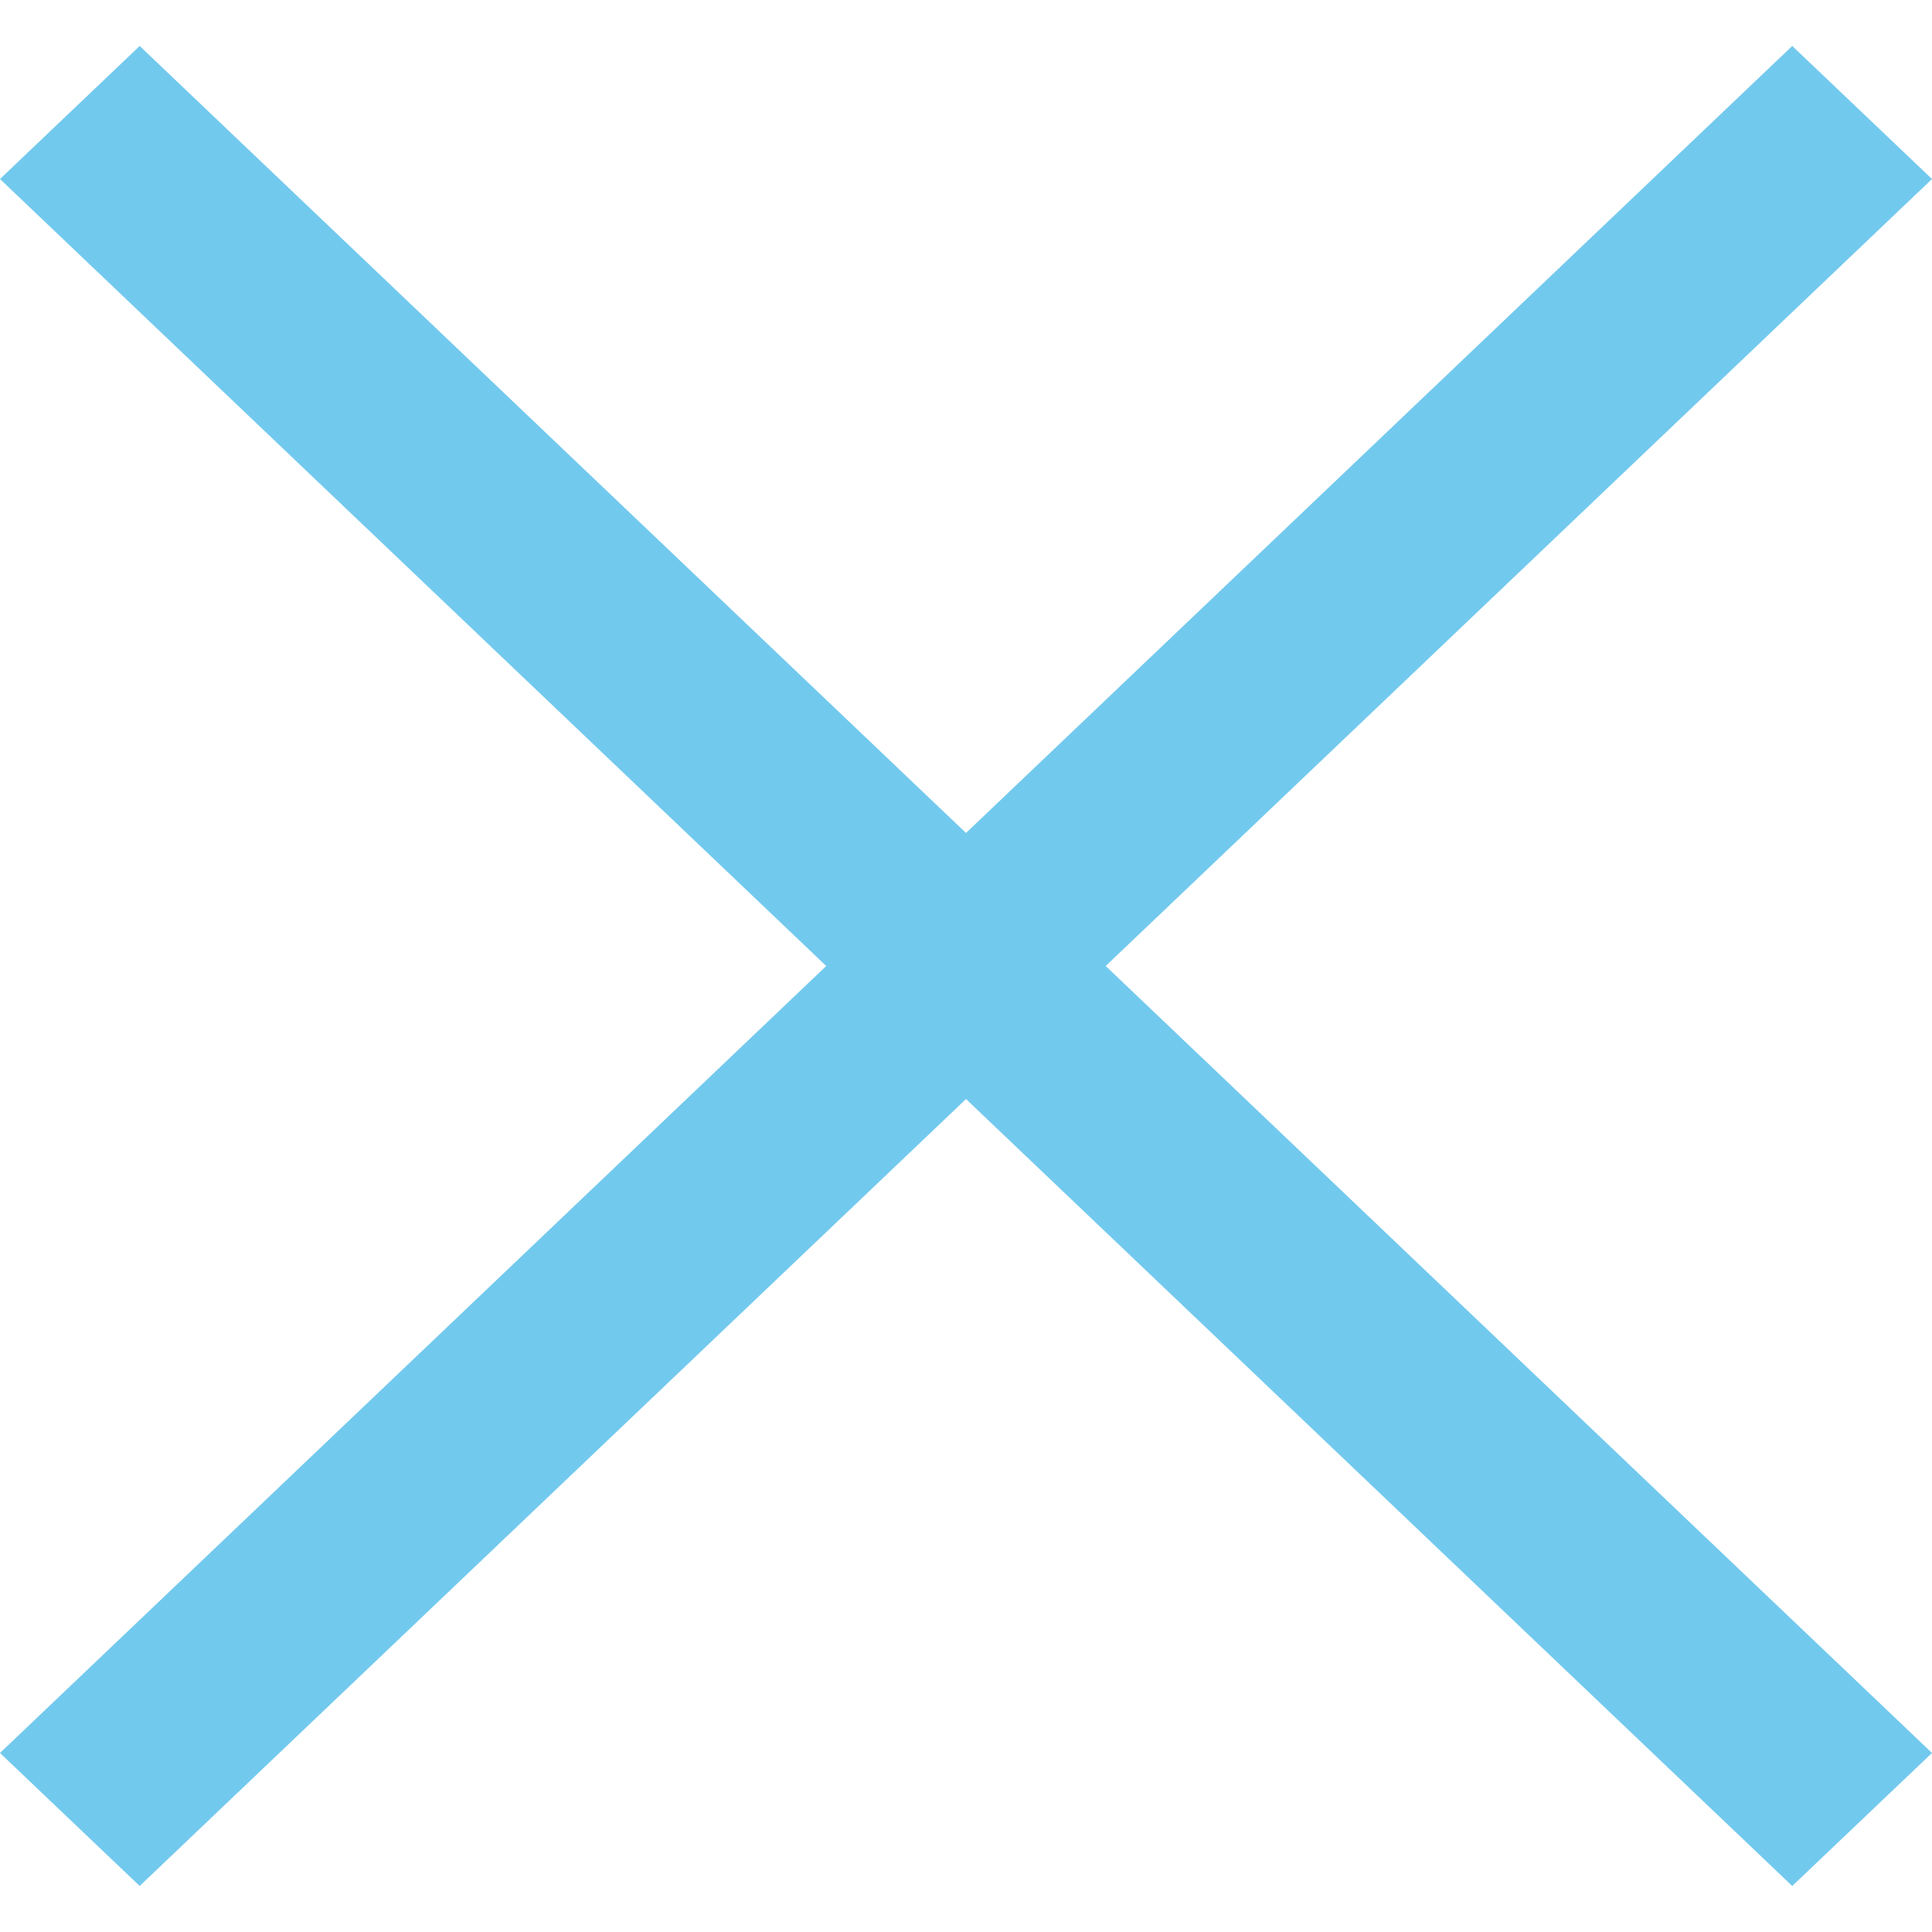 <svg width="50" height="50" viewBox="0 0 50 50" fill="none" xmlns="http://www.w3.org/2000/svg">
<g clip-path="url(#clip0_68_2)">
<path fill-rule="evenodd" clip-rule="evenodd" d="M28.615 25L50 45.367L46.383 48.809L25 28.443L3.615 48.809L0 45.367L21.383 25L0 4.633L3.615 1.19L25 21.557L46.383 1.19L50 4.633L28.615 25Z" fill="#72C9EE"/>
</g>
<defs>
<clipPath id="clip0_68_2">
<rect width="50" height="50" fill="white"/>
</clipPath>
</defs>
</svg>
